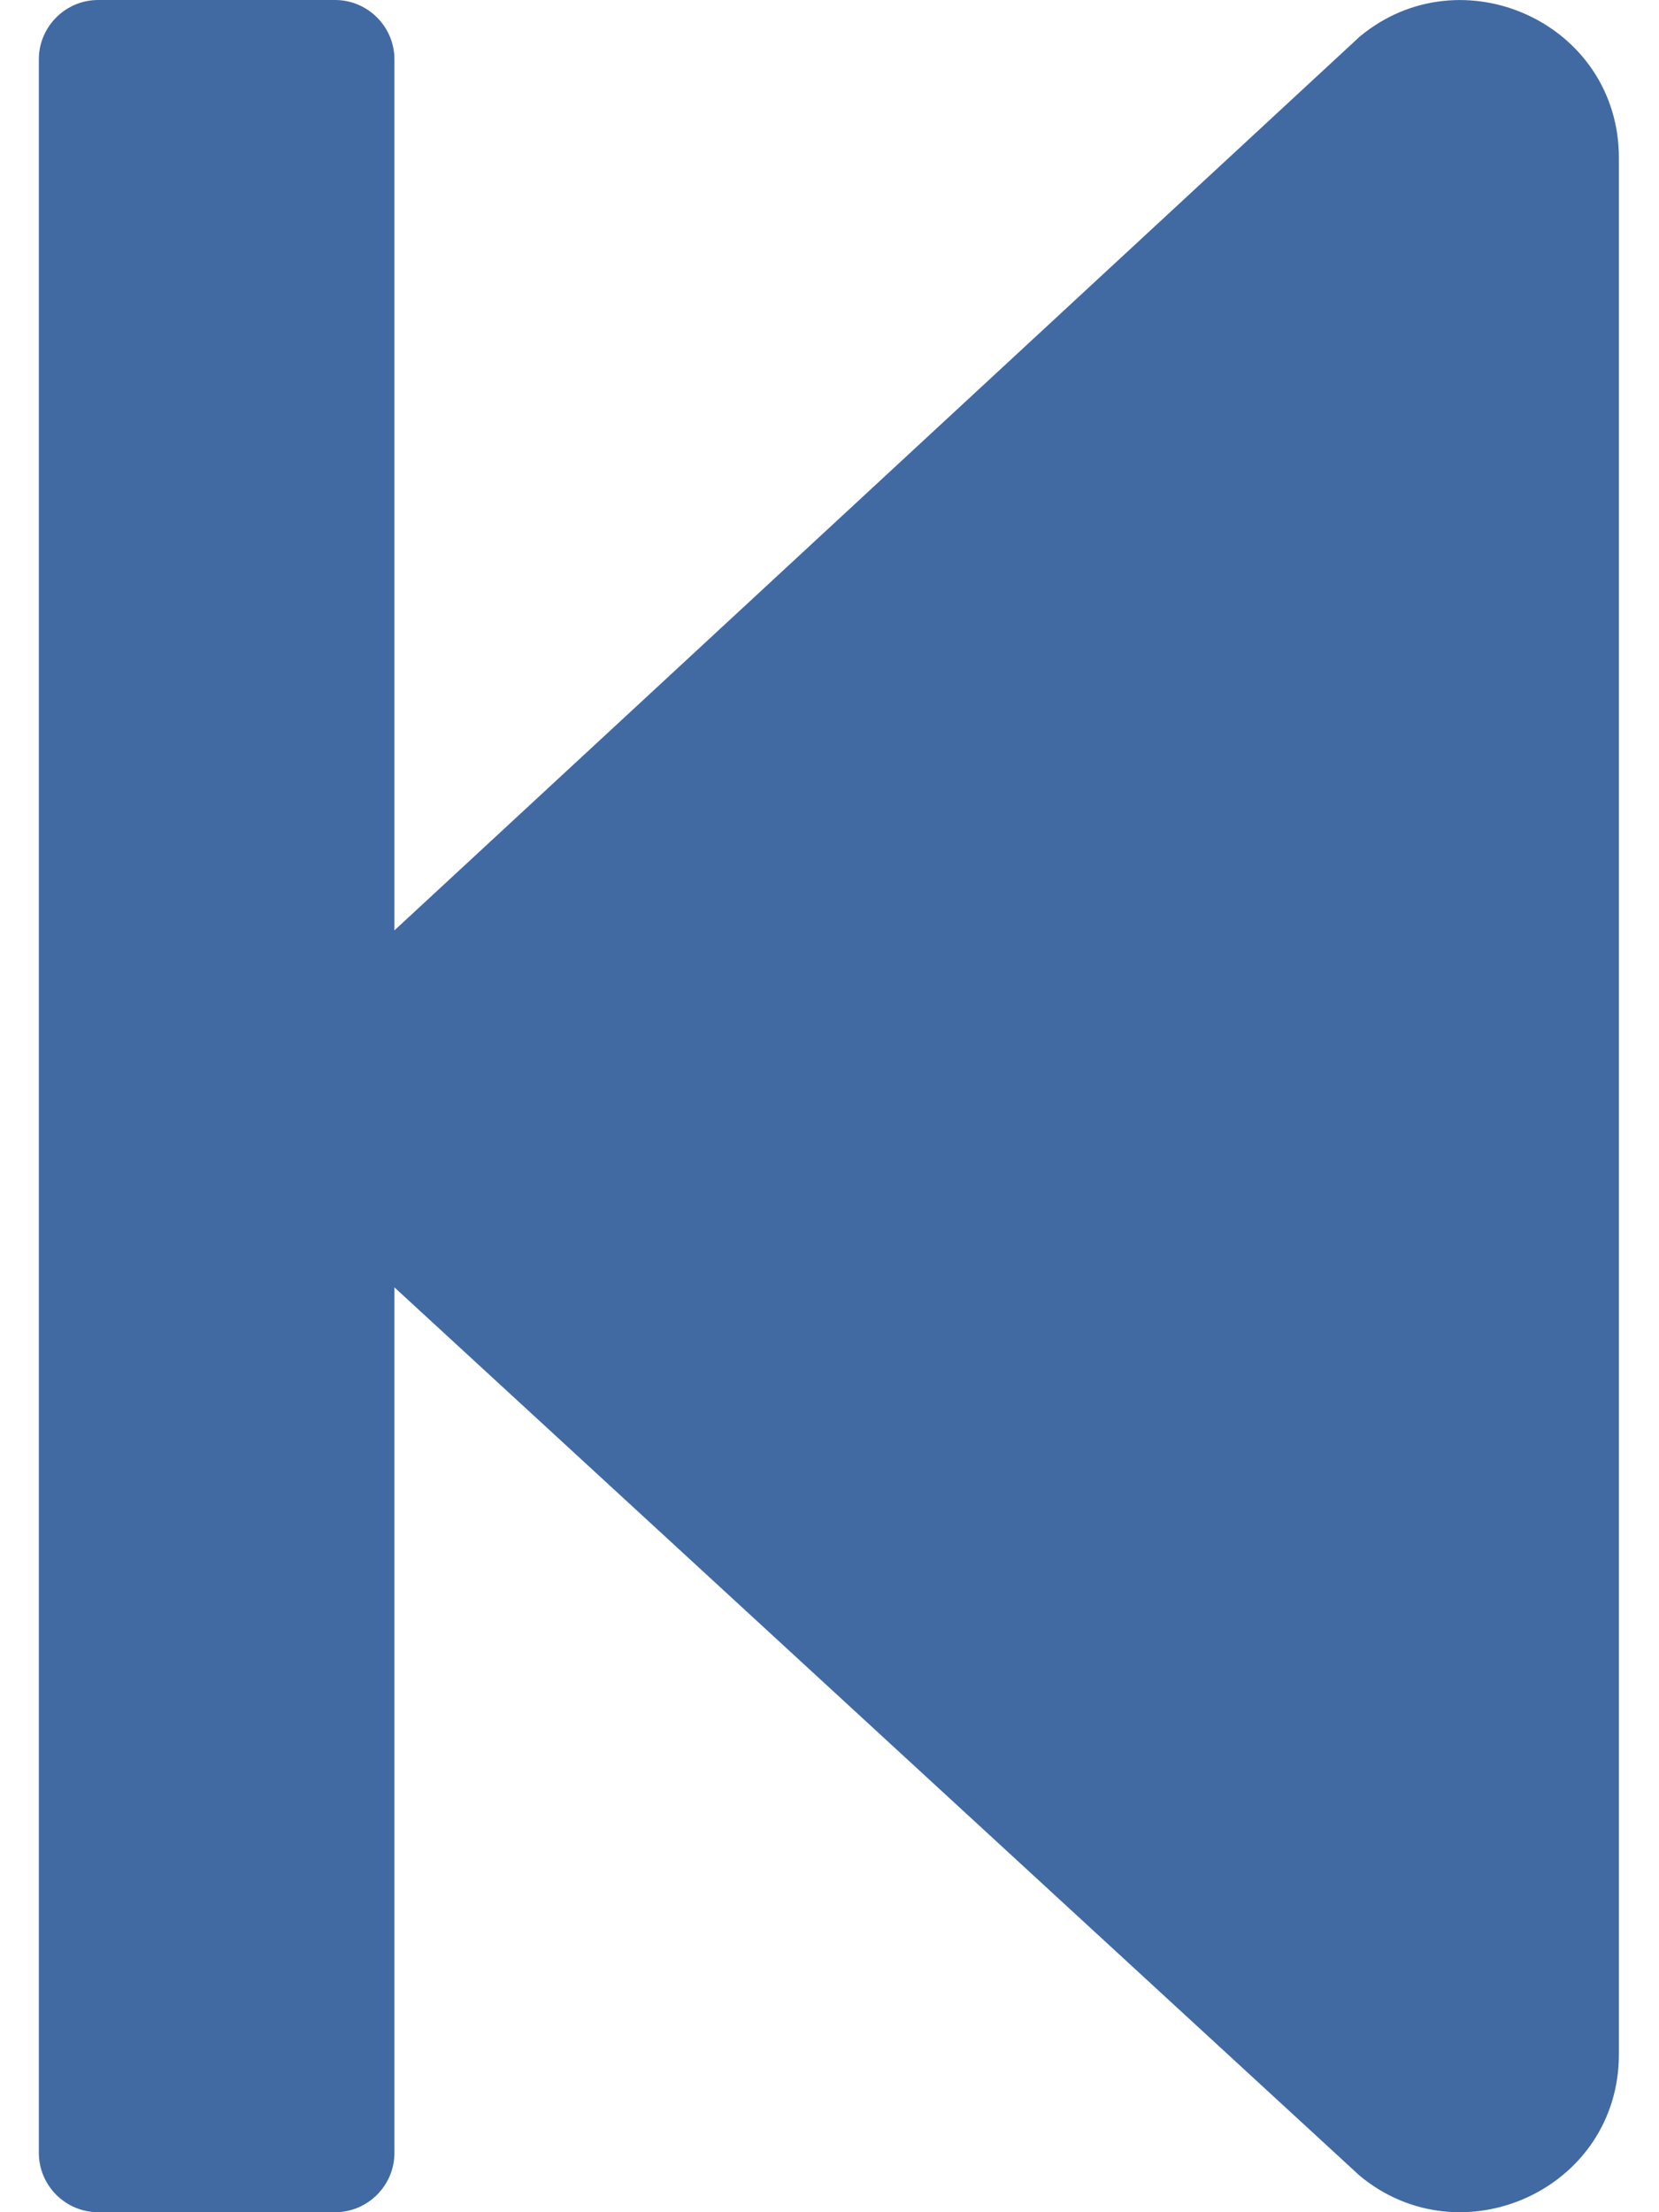 <svg width="12" height="16" viewBox="0 0 12 16" fill="none" xmlns="http://www.w3.org/2000/svg">
<path d="M0.281 15.571V0.429C0.281 0.193 0.474 0 0.71 0H2.424C2.66 0 2.853 0.193 2.853 0.429V6.729L9.835 0.265C10.57 -0.346 11.71 0.165 11.71 1.143V14.857C11.71 15.835 10.57 16.346 9.835 15.736L2.853 9.311V15.571C2.853 15.807 2.66 16 2.424 16H0.71C0.474 16 0.281 15.807 0.281 15.571Z" fill="#416AA3"/>
</svg>
